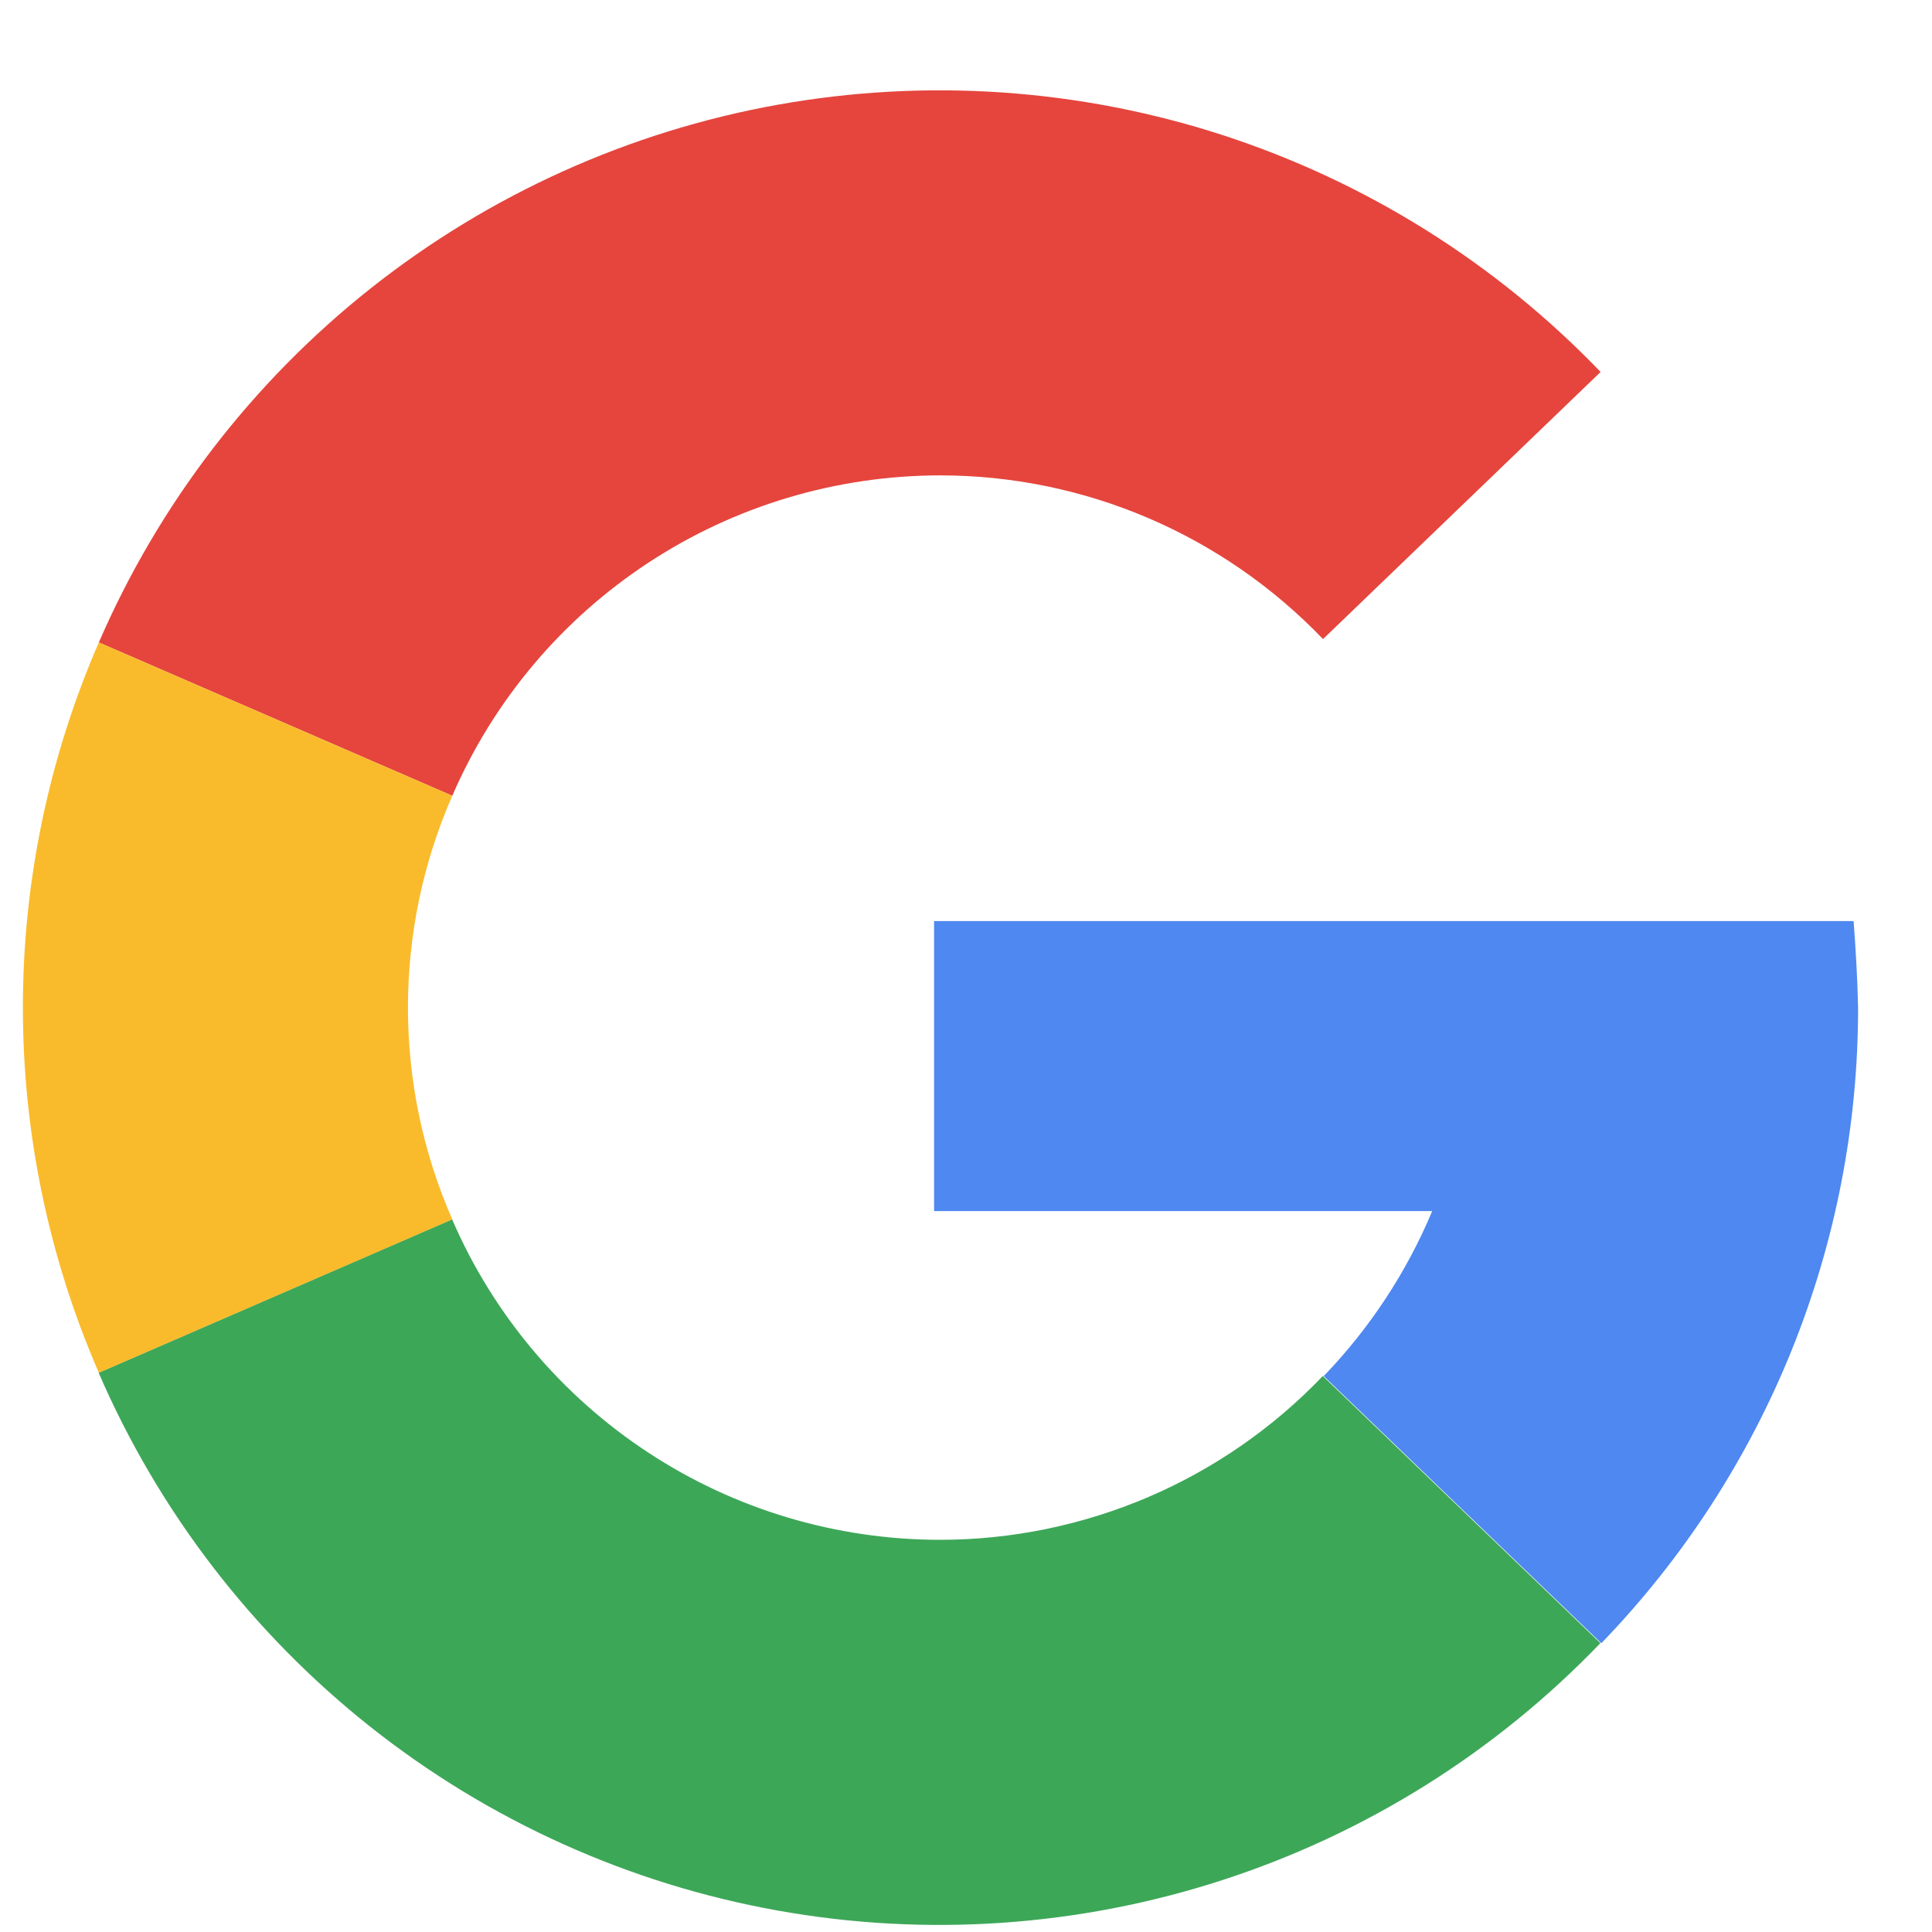 <svg width="19" height="19" viewBox="0 0 19 19" fill="none" xmlns="http://www.w3.org/2000/svg">
<path d="M9.246 15.143C8.225 15.143 7.227 14.845 6.375 14.285C5.522 13.725 4.851 12.928 4.446 11.991L0.97 13.5C1.56 14.863 2.478 16.059 3.642 16.982C4.806 17.904 6.18 18.525 7.642 18.788C9.103 19.051 10.607 18.949 12.02 18.49C13.433 18.032 14.71 17.231 15.739 16.159L13.009 13.532C12.523 14.041 11.939 14.446 11.292 14.723C10.645 14.999 9.949 15.143 9.246 15.143Z" fill="#3DA758"/>
<path d="M9.246 4.675C9.949 4.675 10.646 4.818 11.293 5.095C11.94 5.372 12.524 5.777 13.011 6.285L15.741 3.658C14.712 2.587 13.435 1.787 12.022 1.328C10.609 0.87 9.105 0.768 7.643 1.031C6.182 1.294 4.808 1.915 3.644 2.837C2.48 3.76 1.562 4.955 0.972 6.318L4.448 7.826C4.853 6.891 5.523 6.094 6.376 5.534C7.228 4.974 8.226 4.676 9.246 4.675Z" fill="#E5453D"/>
<path d="M4.012 9.909C4.012 9.192 4.16 8.483 4.448 7.826L0.972 6.318C0.479 7.451 0.225 8.674 0.225 9.909C0.225 11.145 0.479 12.367 0.972 13.5L4.448 11.992C4.16 11.335 4.012 10.626 4.012 9.909Z" fill="#F9BB2C"/>
<path d="M18.229 9.058H9.186V11.91H14.085C13.833 12.512 13.471 13.062 13.018 13.533L15.748 16.16C17.369 14.483 18.275 12.242 18.273 9.91C18.267 9.622 18.25 9.339 18.229 9.058Z" fill="#4E88F0"/>
</svg>
